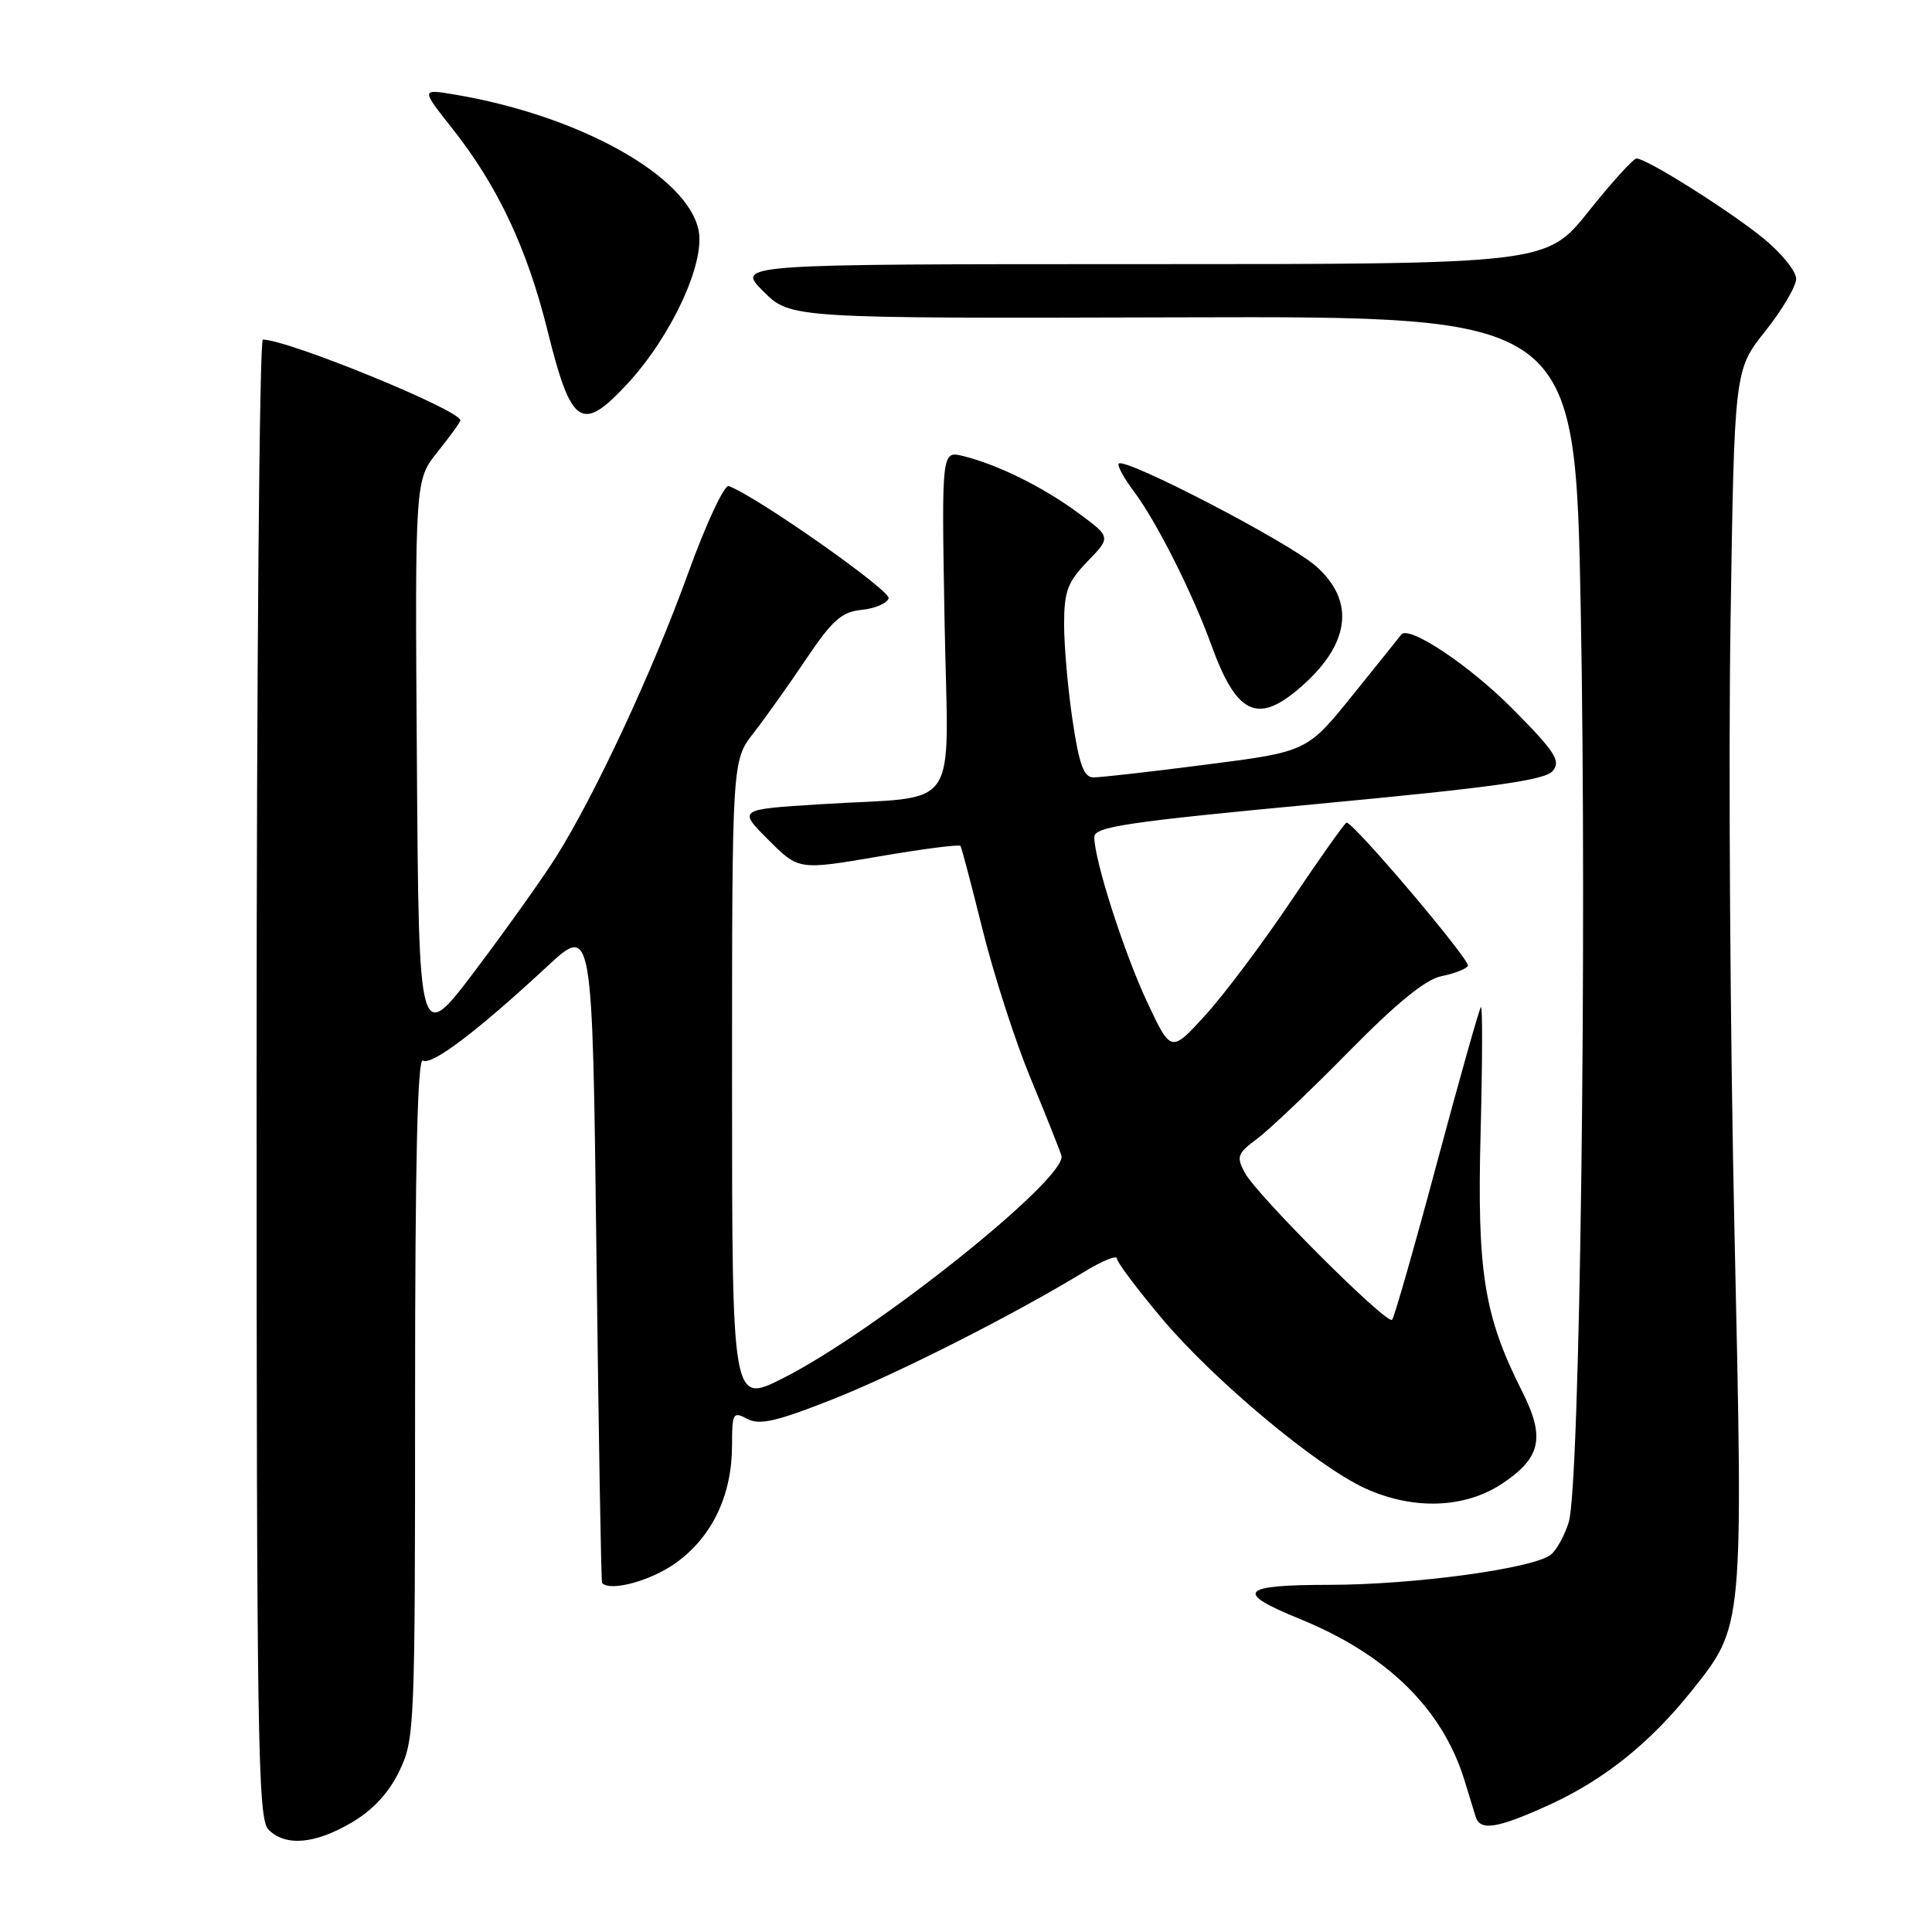 <?xml version="1.0" encoding="UTF-8" standalone="no"?>
<!DOCTYPE svg PUBLIC "-//W3C//DTD SVG 1.1//EN" "http://www.w3.org/Graphics/SVG/1.1/DTD/svg11.dtd" >
<svg xmlns="http://www.w3.org/2000/svg" xmlns:xlink="http://www.w3.org/1999/xlink" version="1.1" viewBox="0 0 256 256">
 <g >
 <path fill="currentColor"
d=" M 46.57 241.51 C 49.39 239.86 51.51 237.59 52.90 234.70 C 54.94 230.50 55.00 229.02 55.00 185.13 C 55.00 153.98 55.32 140.08 56.04 140.53 C 57.19 141.23 63.24 136.65 72.50 128.06 C 78.50 122.50 78.50 122.50 79.03 166.00 C 79.32 189.93 79.65 209.61 79.78 209.75 C 80.86 210.96 86.39 209.43 89.70 206.99 C 94.44 203.50 97.00 198.06 97.00 191.44 C 97.00 187.23 97.13 187.00 99.02 188.01 C 100.63 188.87 102.87 188.36 110.27 185.44 C 118.96 182.00 134.25 174.26 143.75 168.47 C 146.09 167.05 148.00 166.28 148.00 166.76 C 148.00 167.24 150.69 170.82 153.97 174.72 C 160.86 182.91 174.51 194.31 180.91 197.22 C 187.24 200.11 194.07 199.88 199.01 196.61 C 204.19 193.18 204.78 190.48 201.69 184.37 C 196.64 174.37 195.70 168.54 196.19 150.03 C 196.43 140.69 196.45 133.22 196.23 133.44 C 196.01 133.66 193.39 142.96 190.40 154.10 C 187.42 165.24 184.74 174.59 184.46 174.88 C 183.76 175.57 166.54 158.37 164.94 155.39 C 163.80 153.26 163.96 152.83 166.59 150.88 C 168.19 149.69 173.65 144.50 178.72 139.34 C 185.06 132.90 188.90 129.77 190.99 129.35 C 192.67 129.02 194.25 128.40 194.51 127.99 C 194.92 127.33 179.40 109.00 178.43 109.00 C 178.22 109.00 174.95 113.61 171.16 119.25 C 167.38 124.89 162.23 131.75 159.73 134.50 C 155.17 139.50 155.17 139.50 152.05 132.88 C 148.96 126.31 145.00 113.98 145.00 110.91 C 145.00 109.55 149.34 108.90 174.75 106.51 C 198.08 104.31 204.77 103.37 205.76 102.14 C 206.84 100.81 206.04 99.58 200.38 93.88 C 194.67 88.13 186.65 82.79 185.67 84.09 C 185.51 84.32 182.63 87.90 179.28 92.05 C 173.20 99.60 173.20 99.60 159.85 101.31 C 152.51 102.26 145.77 103.02 144.87 103.01 C 143.61 103.00 142.99 101.29 142.12 95.46 C 141.50 91.31 141.00 85.60 141.00 82.76 C 141.00 78.34 141.45 77.14 144.11 74.38 C 147.22 71.17 147.22 71.17 142.86 67.96 C 138.17 64.51 132.25 61.58 127.63 60.43 C 124.76 59.72 124.76 59.72 125.16 82.29 C 125.63 108.34 127.65 105.37 108.64 106.57 C 97.78 107.25 97.78 107.25 101.81 111.28 C 105.83 115.30 105.83 115.30 116.42 113.49 C 122.24 112.49 127.13 111.86 127.27 112.09 C 127.42 112.31 128.74 117.33 130.21 123.24 C 131.68 129.14 134.51 137.92 136.50 142.74 C 138.50 147.56 140.36 152.23 140.64 153.11 C 141.57 156.01 116.06 176.41 103.75 182.62 C 97.00 186.03 97.00 186.03 97.00 143.41 C 97.00 100.79 97.00 100.79 99.84 97.14 C 101.40 95.14 104.54 90.72 106.83 87.31 C 110.29 82.17 111.53 81.07 114.17 80.81 C 115.92 80.64 117.53 79.95 117.75 79.28 C 118.07 78.28 100.26 65.76 96.57 64.41 C 95.98 64.19 93.55 69.39 91.13 76.09 C 86.48 88.94 78.88 105.26 73.71 113.50 C 71.99 116.25 67.18 123.00 63.04 128.50 C 55.50 138.50 55.50 138.50 55.24 101.06 C 54.98 63.61 54.98 63.61 57.99 59.87 C 59.64 57.80 61.00 55.93 61.00 55.70 C 61.00 54.34 38.14 45.00 34.83 45.00 C 34.38 45.00 34.00 89.07 34.00 142.93 C 34.00 230.62 34.16 241.02 35.57 242.43 C 37.83 244.69 41.70 244.37 46.57 241.51 Z  M 205.27 239.16 C 212.56 235.83 218.68 230.93 224.23 223.95 C 231.03 215.40 230.99 215.89 229.83 163.32 C 229.26 137.57 229.02 101.32 229.30 82.76 C 229.81 49.02 229.81 49.02 233.91 43.88 C 236.16 41.05 238.00 37.93 238.00 36.94 C 238.00 35.94 236.07 33.56 233.72 31.63 C 229.27 27.98 218.19 21.00 216.85 21.00 C 216.43 21.00 213.57 24.15 210.50 28.00 C 204.91 35.00 204.91 35.00 151.22 35.00 C 97.53 35.00 97.53 35.00 101.14 38.60 C 104.74 42.20 104.74 42.20 156.73 42.05 C 208.72 41.90 208.72 41.90 209.46 80.95 C 210.29 125.02 209.35 196.87 207.87 201.67 C 207.34 203.41 206.28 205.36 205.52 205.98 C 203.31 207.82 187.39 209.99 176.17 210.00 C 164.33 210.00 163.49 210.96 172.21 214.51 C 183.78 219.21 191.14 226.43 194.05 235.90 C 194.66 237.88 195.33 240.06 195.54 240.75 C 196.14 242.65 198.44 242.27 205.27 239.16 Z  M 171.96 91.38 C 178.88 85.56 179.73 79.73 174.35 75.00 C 170.74 71.83 149.09 60.58 148.24 61.43 C 148.00 61.67 148.92 63.36 150.29 65.18 C 153.25 69.13 158.00 78.55 160.52 85.50 C 163.80 94.54 166.54 95.94 171.96 91.38 Z  M 83.19 50.79 C 88.94 44.56 93.40 34.97 92.58 30.60 C 91.22 23.35 76.76 15.28 60.14 12.51 C 55.79 11.79 55.79 11.79 59.98 17.09 C 65.97 24.67 69.86 32.95 72.56 43.85 C 75.70 56.51 77.08 57.41 83.19 50.79 Z "/>
</g>
</svg>